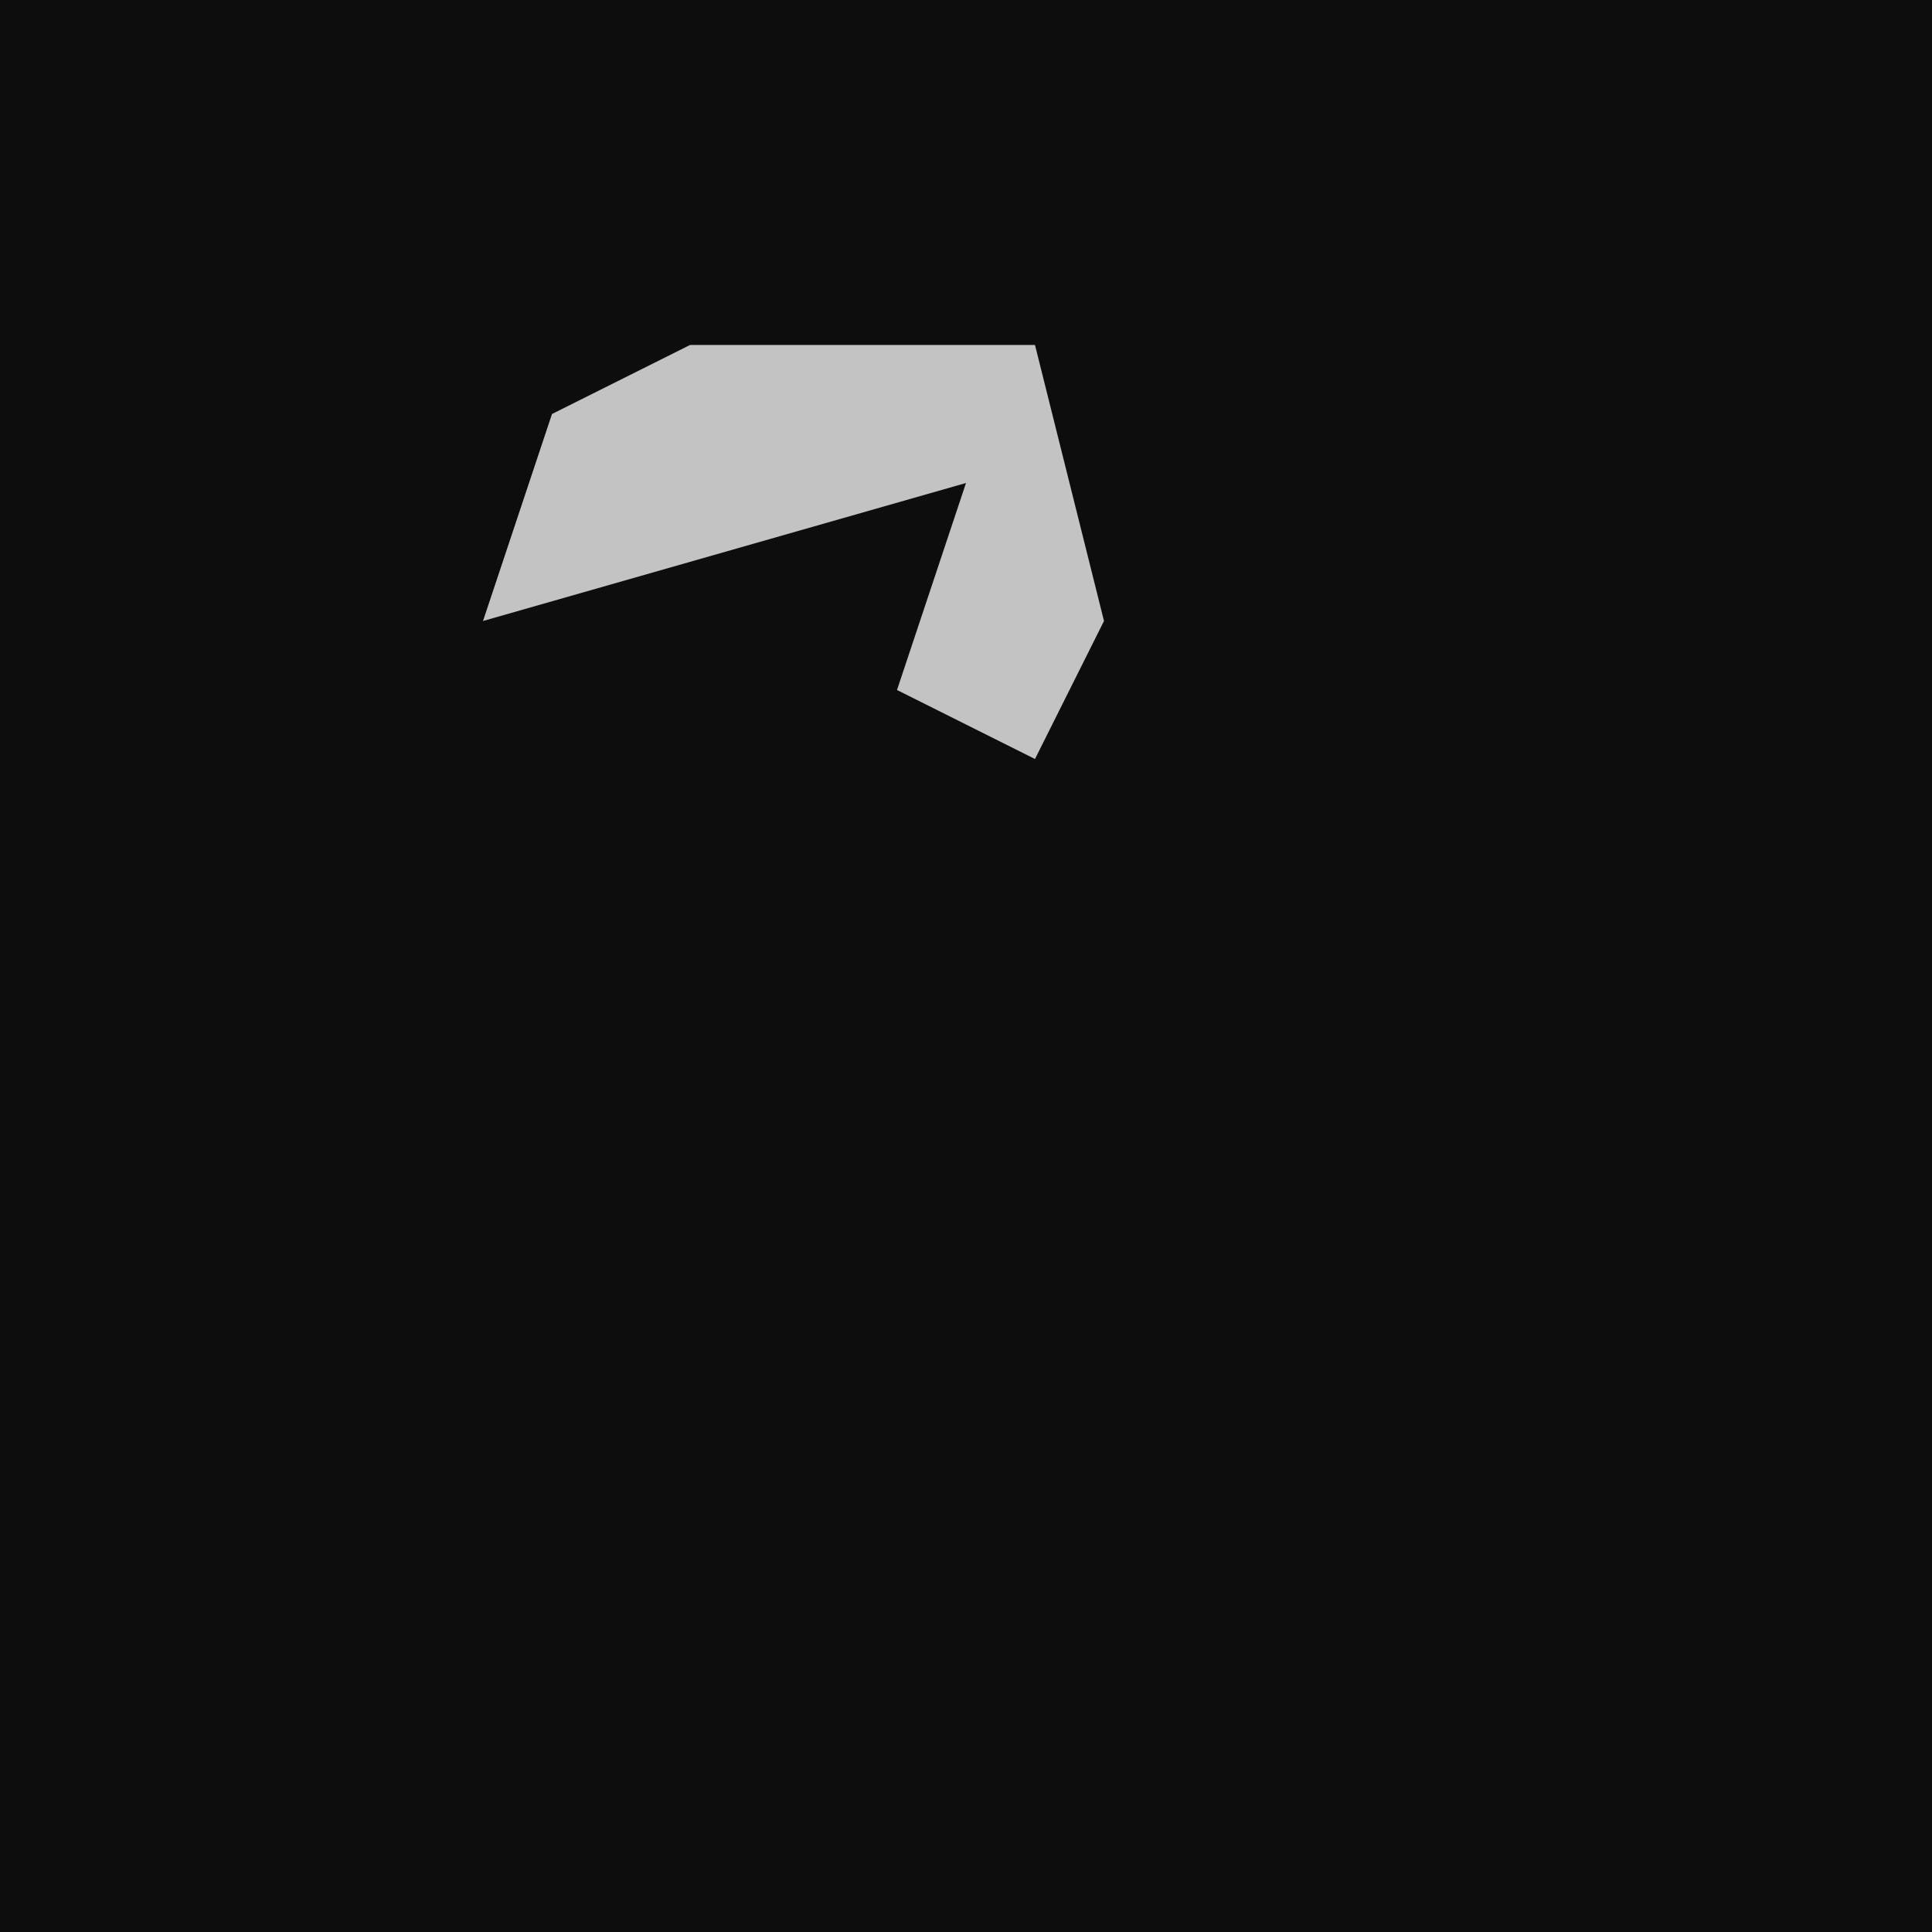 <?xml version="1.0" encoding="UTF-8"?>
<svg version="1.1" xmlns="http://www.w3.org/2000/svg" width="28" height="28">
<path d="M0,0 L28,0 L28,28 L0,28 Z " fill="#0D0D0D" transform="translate(0,0)"/>
<path d="M0,0 L5,0 L6,4 L5,6 L3,5 L4,2 L-3,4 L-2,1 Z " fill="#C3C3C3" transform="translate(10,5)"/>
</svg>
